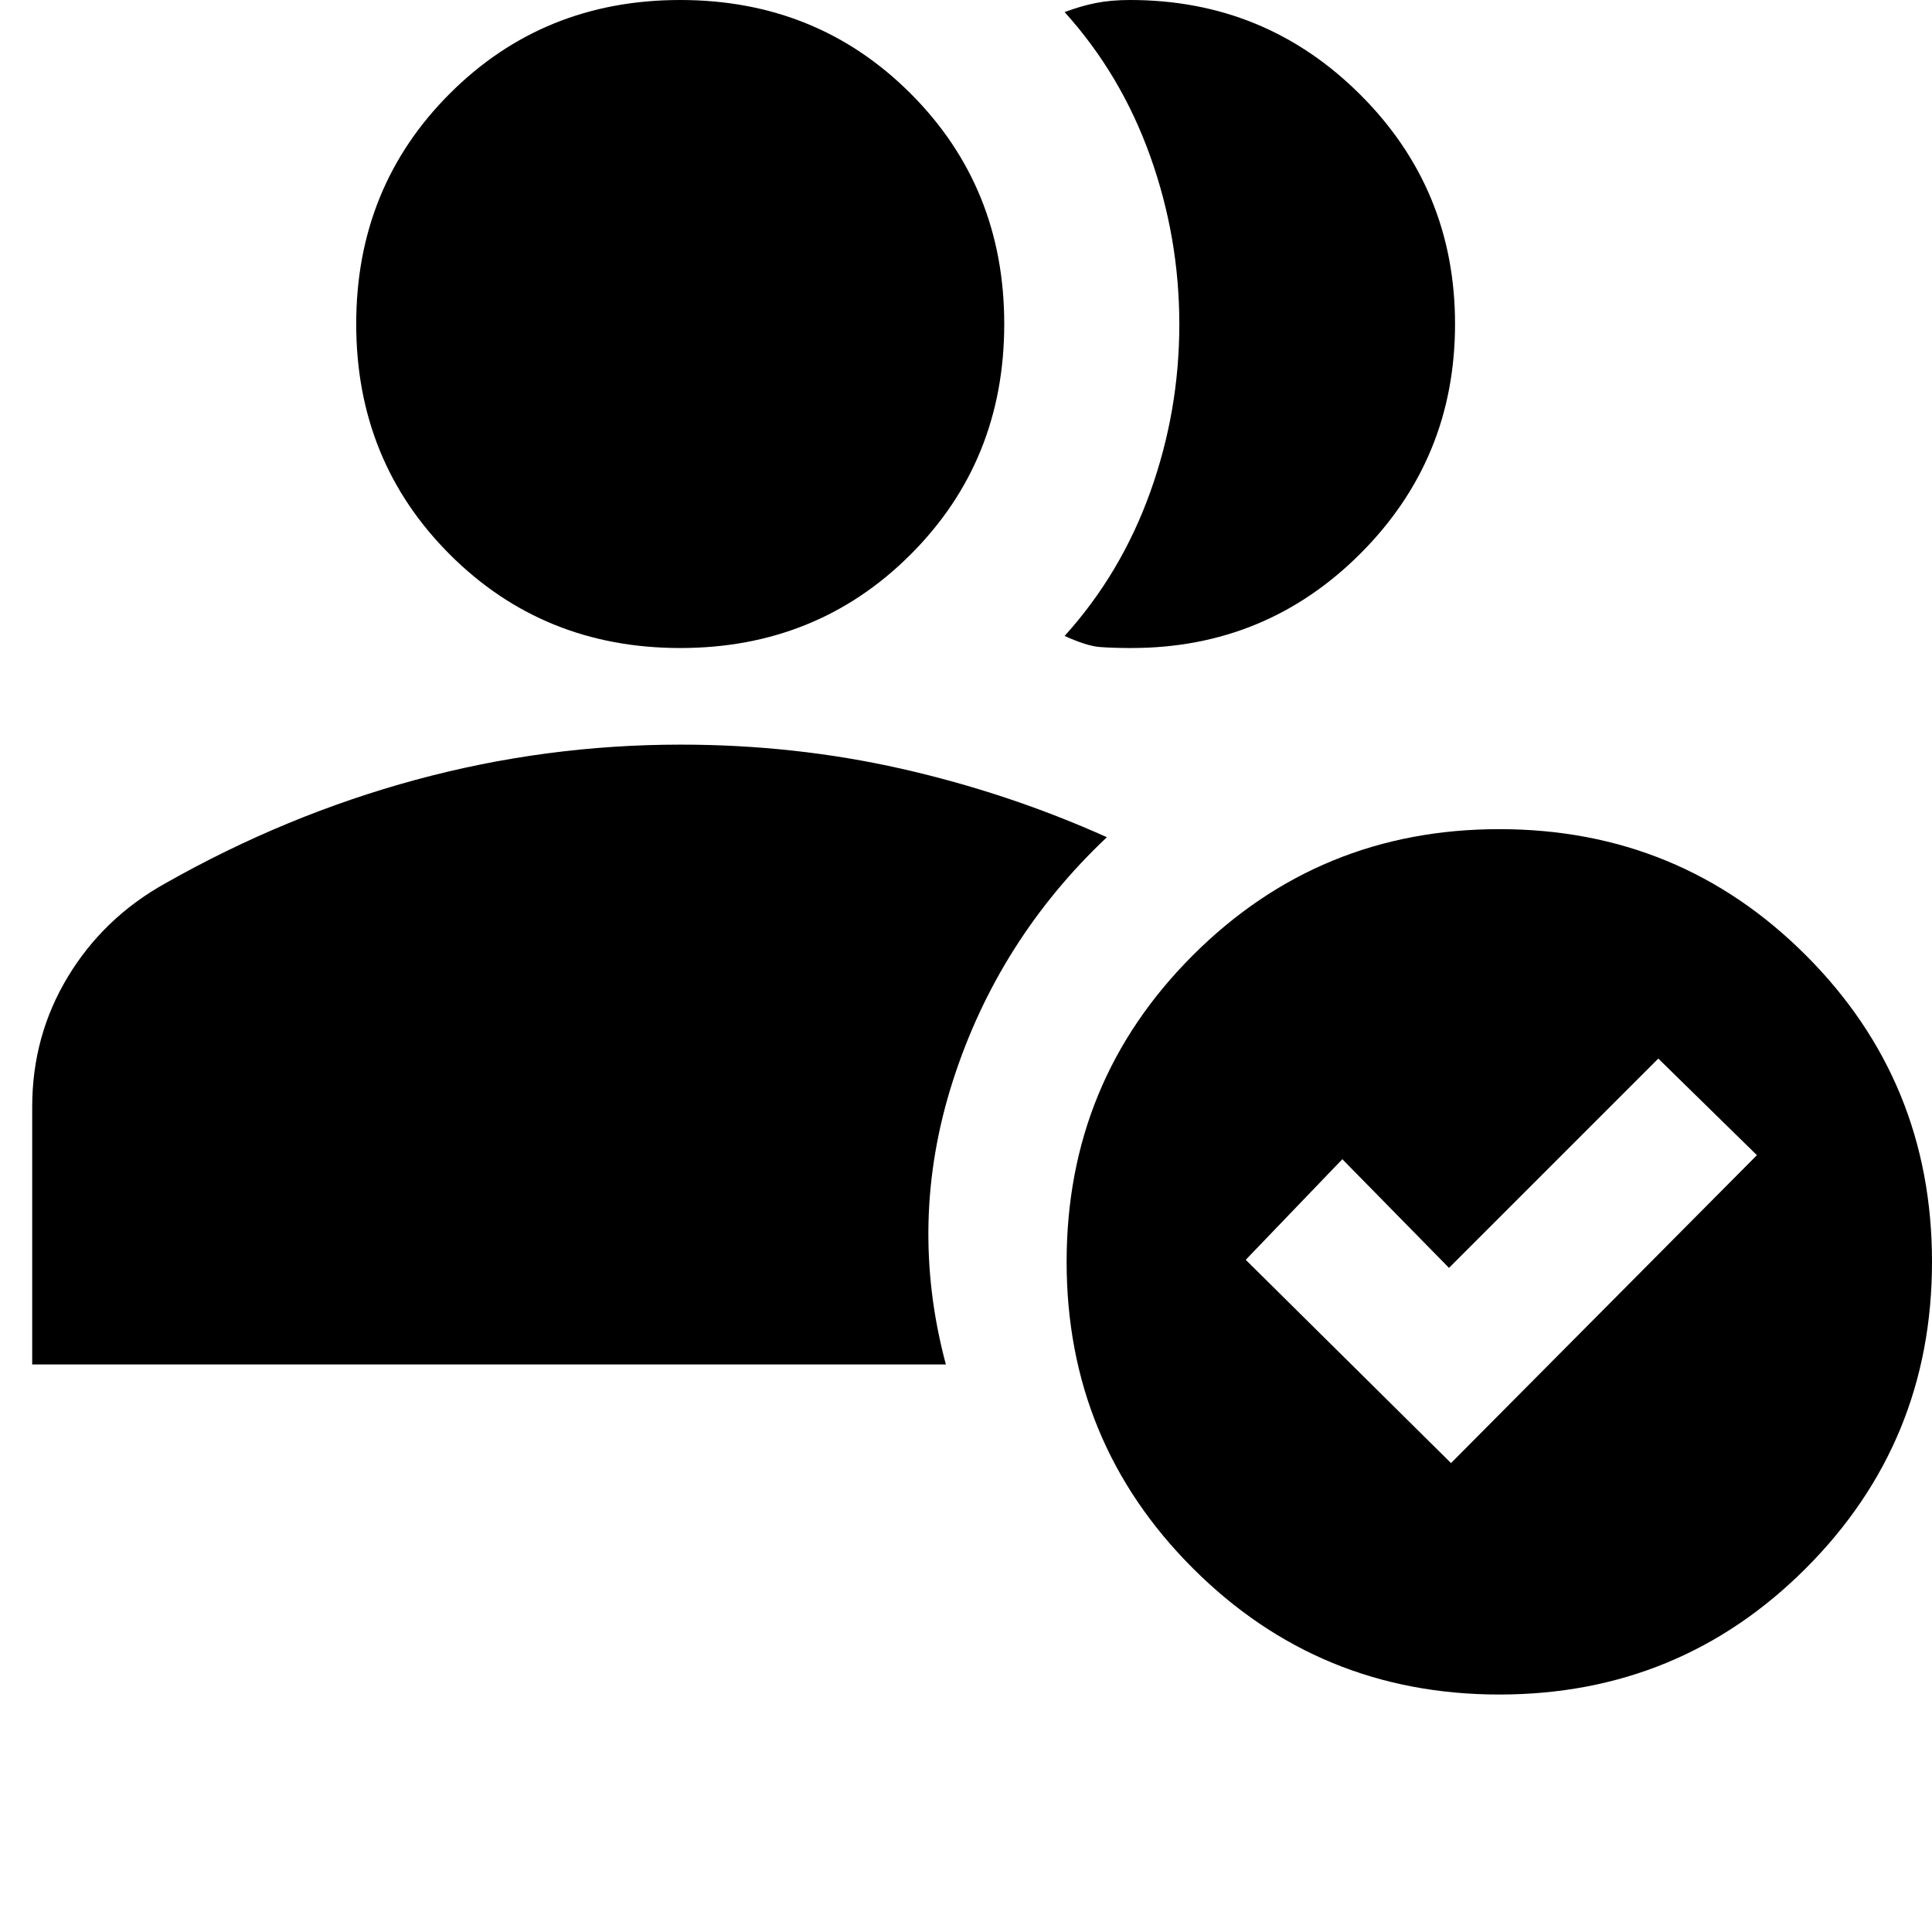<svg xmlns="http://www.w3.org/2000/svg" height="20" viewBox="0 -960 960 960" width="20"><path d="M338-638q-68 0-114.5-46.5T177-799q0-68 46.5-114.5T338-960q68 0 114.5 46.5T499-799q0 68-46.5 114.5T338-638Zm224.16 0q-9.16 0-15.66-.5T529-644q28-31 42.5-71.35 14.5-40.35 14.5-83.5t-14.5-83.65Q557-923 529-954q8-3 15.5-4.5t17.03-1.5q67.21 0 114.34 46.99 47.13 46.99 47.13 114Q723-732 676.05-685q-46.94 47-113.89 47ZM745-118q-89.54 0-152.27-62.73Q530-243.46 530-333q0-89.66 62.73-152.33Q655.46-548 745-548q89.66 0 152.33 62.67Q960-422.66 960-333q0 89.54-62.67 152.27Q834.66-118 745-118Zm-24-115 152-153-49-48-104 104-53-54-48 50 102 101ZM16-282v-128q0-35.3 17.7-64.6Q51.39-503.9 82-521q60-34 124.52-51.5Q271.03-590 338.18-590 395-590 448-578q53 12 102 34-54 51-76.5 121T470-282H16Z"/></svg>